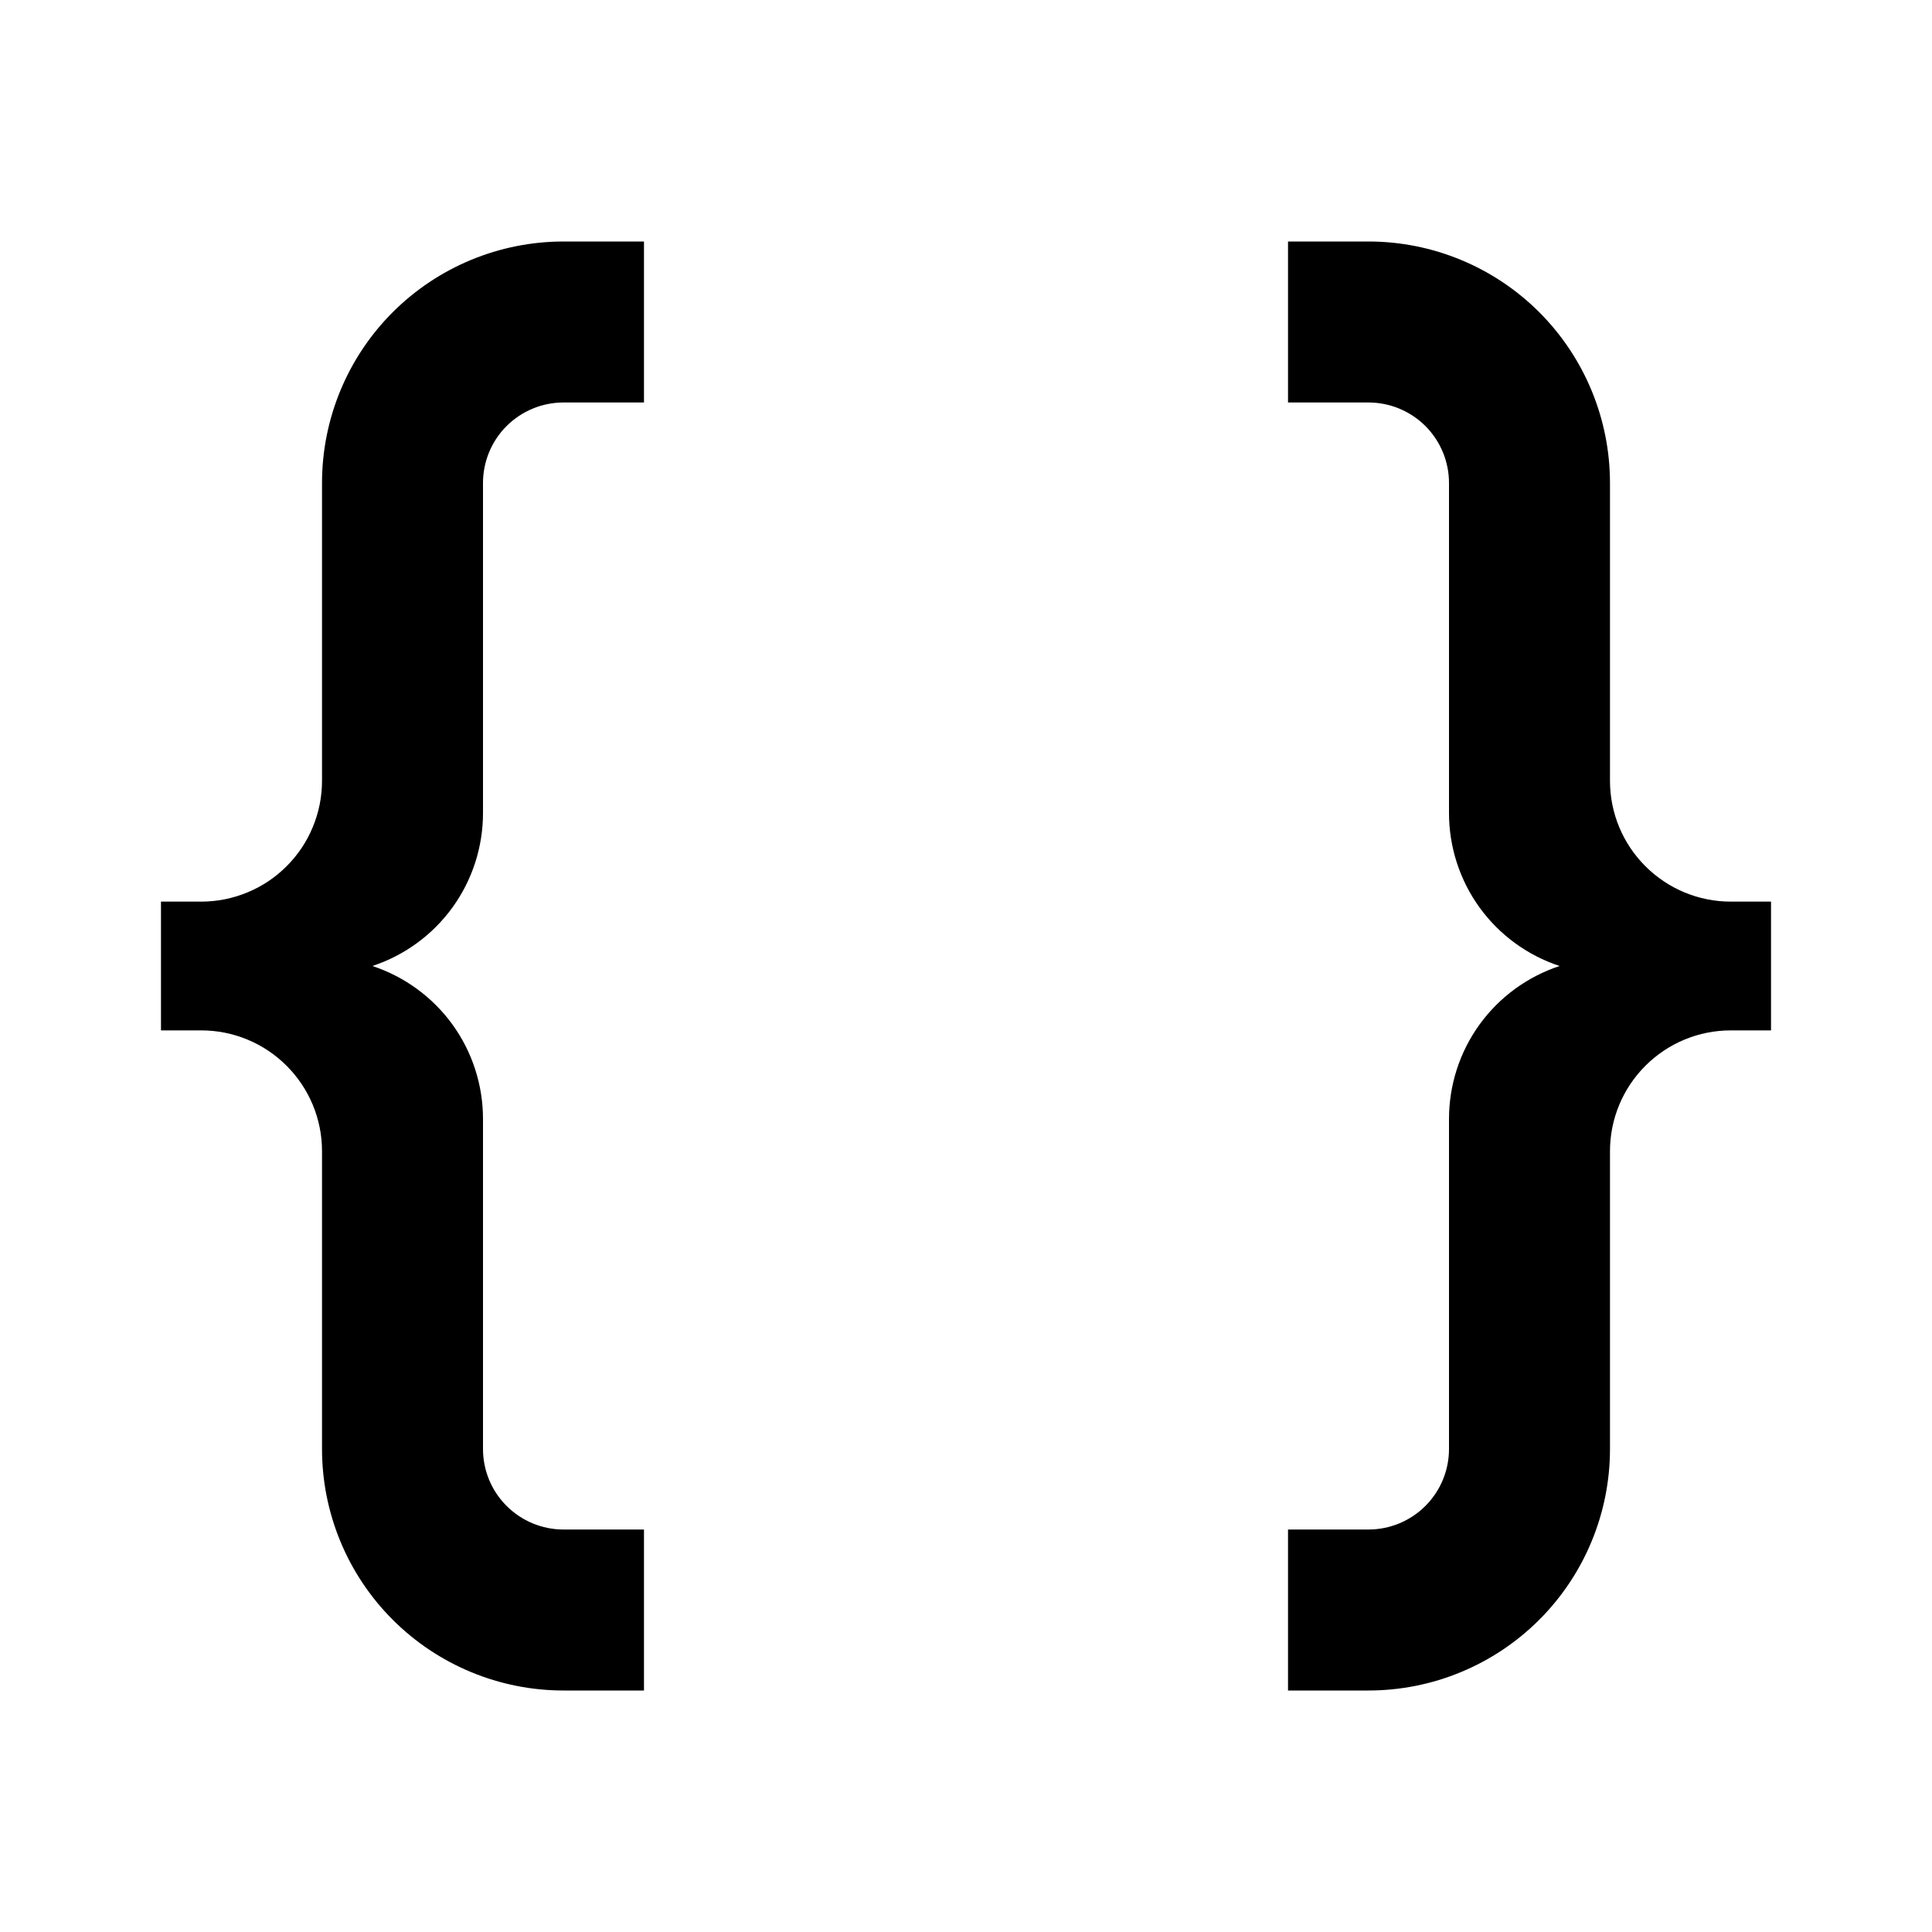<svg width="40" height="40" viewBox="0 0 40 40" fill="none" xmlns="http://www.w3.org/2000/svg">
<g clip-path="url(#clip0_17_74)">
<path d="M6.667 30V23.833C6.667 23.17 6.403 22.534 5.934 22.066C5.466 21.597 4.83 21.333 4.167 21.333H3.333V18.667H4.167C4.495 18.667 4.82 18.602 5.123 18.476C5.427 18.351 5.702 18.167 5.934 17.934C6.167 17.702 6.351 17.427 6.476 17.123C6.602 16.82 6.667 16.495 6.667 16.167V10C6.667 8.674 7.193 7.402 8.131 6.464C9.069 5.527 10.341 5 11.667 5H13.333V8.333H11.667C11.225 8.333 10.801 8.509 10.488 8.821C10.175 9.134 10 9.558 10 10V16.833C10 17.535 9.779 18.219 9.368 18.788C8.956 19.356 8.376 19.78 7.71 20C8.376 20.22 8.956 20.644 9.368 21.212C9.779 21.781 10 22.465 10 23.167V30C10 30.442 10.175 30.866 10.488 31.178C10.801 31.491 11.225 31.667 11.667 31.667H13.333V35H11.667C10.341 35 9.069 34.473 8.131 33.535C7.193 32.598 6.667 31.326 6.667 30V30ZM33.333 23.833V30C33.333 31.326 32.806 32.598 31.869 33.535C30.931 34.473 29.659 35 28.333 35H26.667V31.667H28.333C28.775 31.667 29.199 31.491 29.512 31.178C29.824 30.866 30 30.442 30 30V23.167C30 22.465 30.221 21.781 30.632 21.212C31.043 20.644 31.623 20.22 32.29 20C31.623 19.78 31.043 19.356 30.632 18.788C30.221 18.219 30 17.535 30 16.833V10C30 9.558 29.824 9.134 29.512 8.821C29.199 8.509 28.775 8.333 28.333 8.333H26.667V5H28.333C29.659 5 30.931 5.527 31.869 6.464C32.806 7.402 33.333 8.674 33.333 10V16.167C33.333 16.83 33.597 17.466 34.066 17.934C34.534 18.403 35.17 18.667 35.833 18.667H36.667V21.333H35.833C35.17 21.333 34.534 21.597 34.066 22.066C33.597 22.534 33.333 23.17 33.333 23.833V23.833Z" fill="black"/>
</g>
<defs>
<clipPath id="clip0_17_74">
<rect width="40" height="40" fill="white"/>
</clipPath>
</defs>
</svg>
